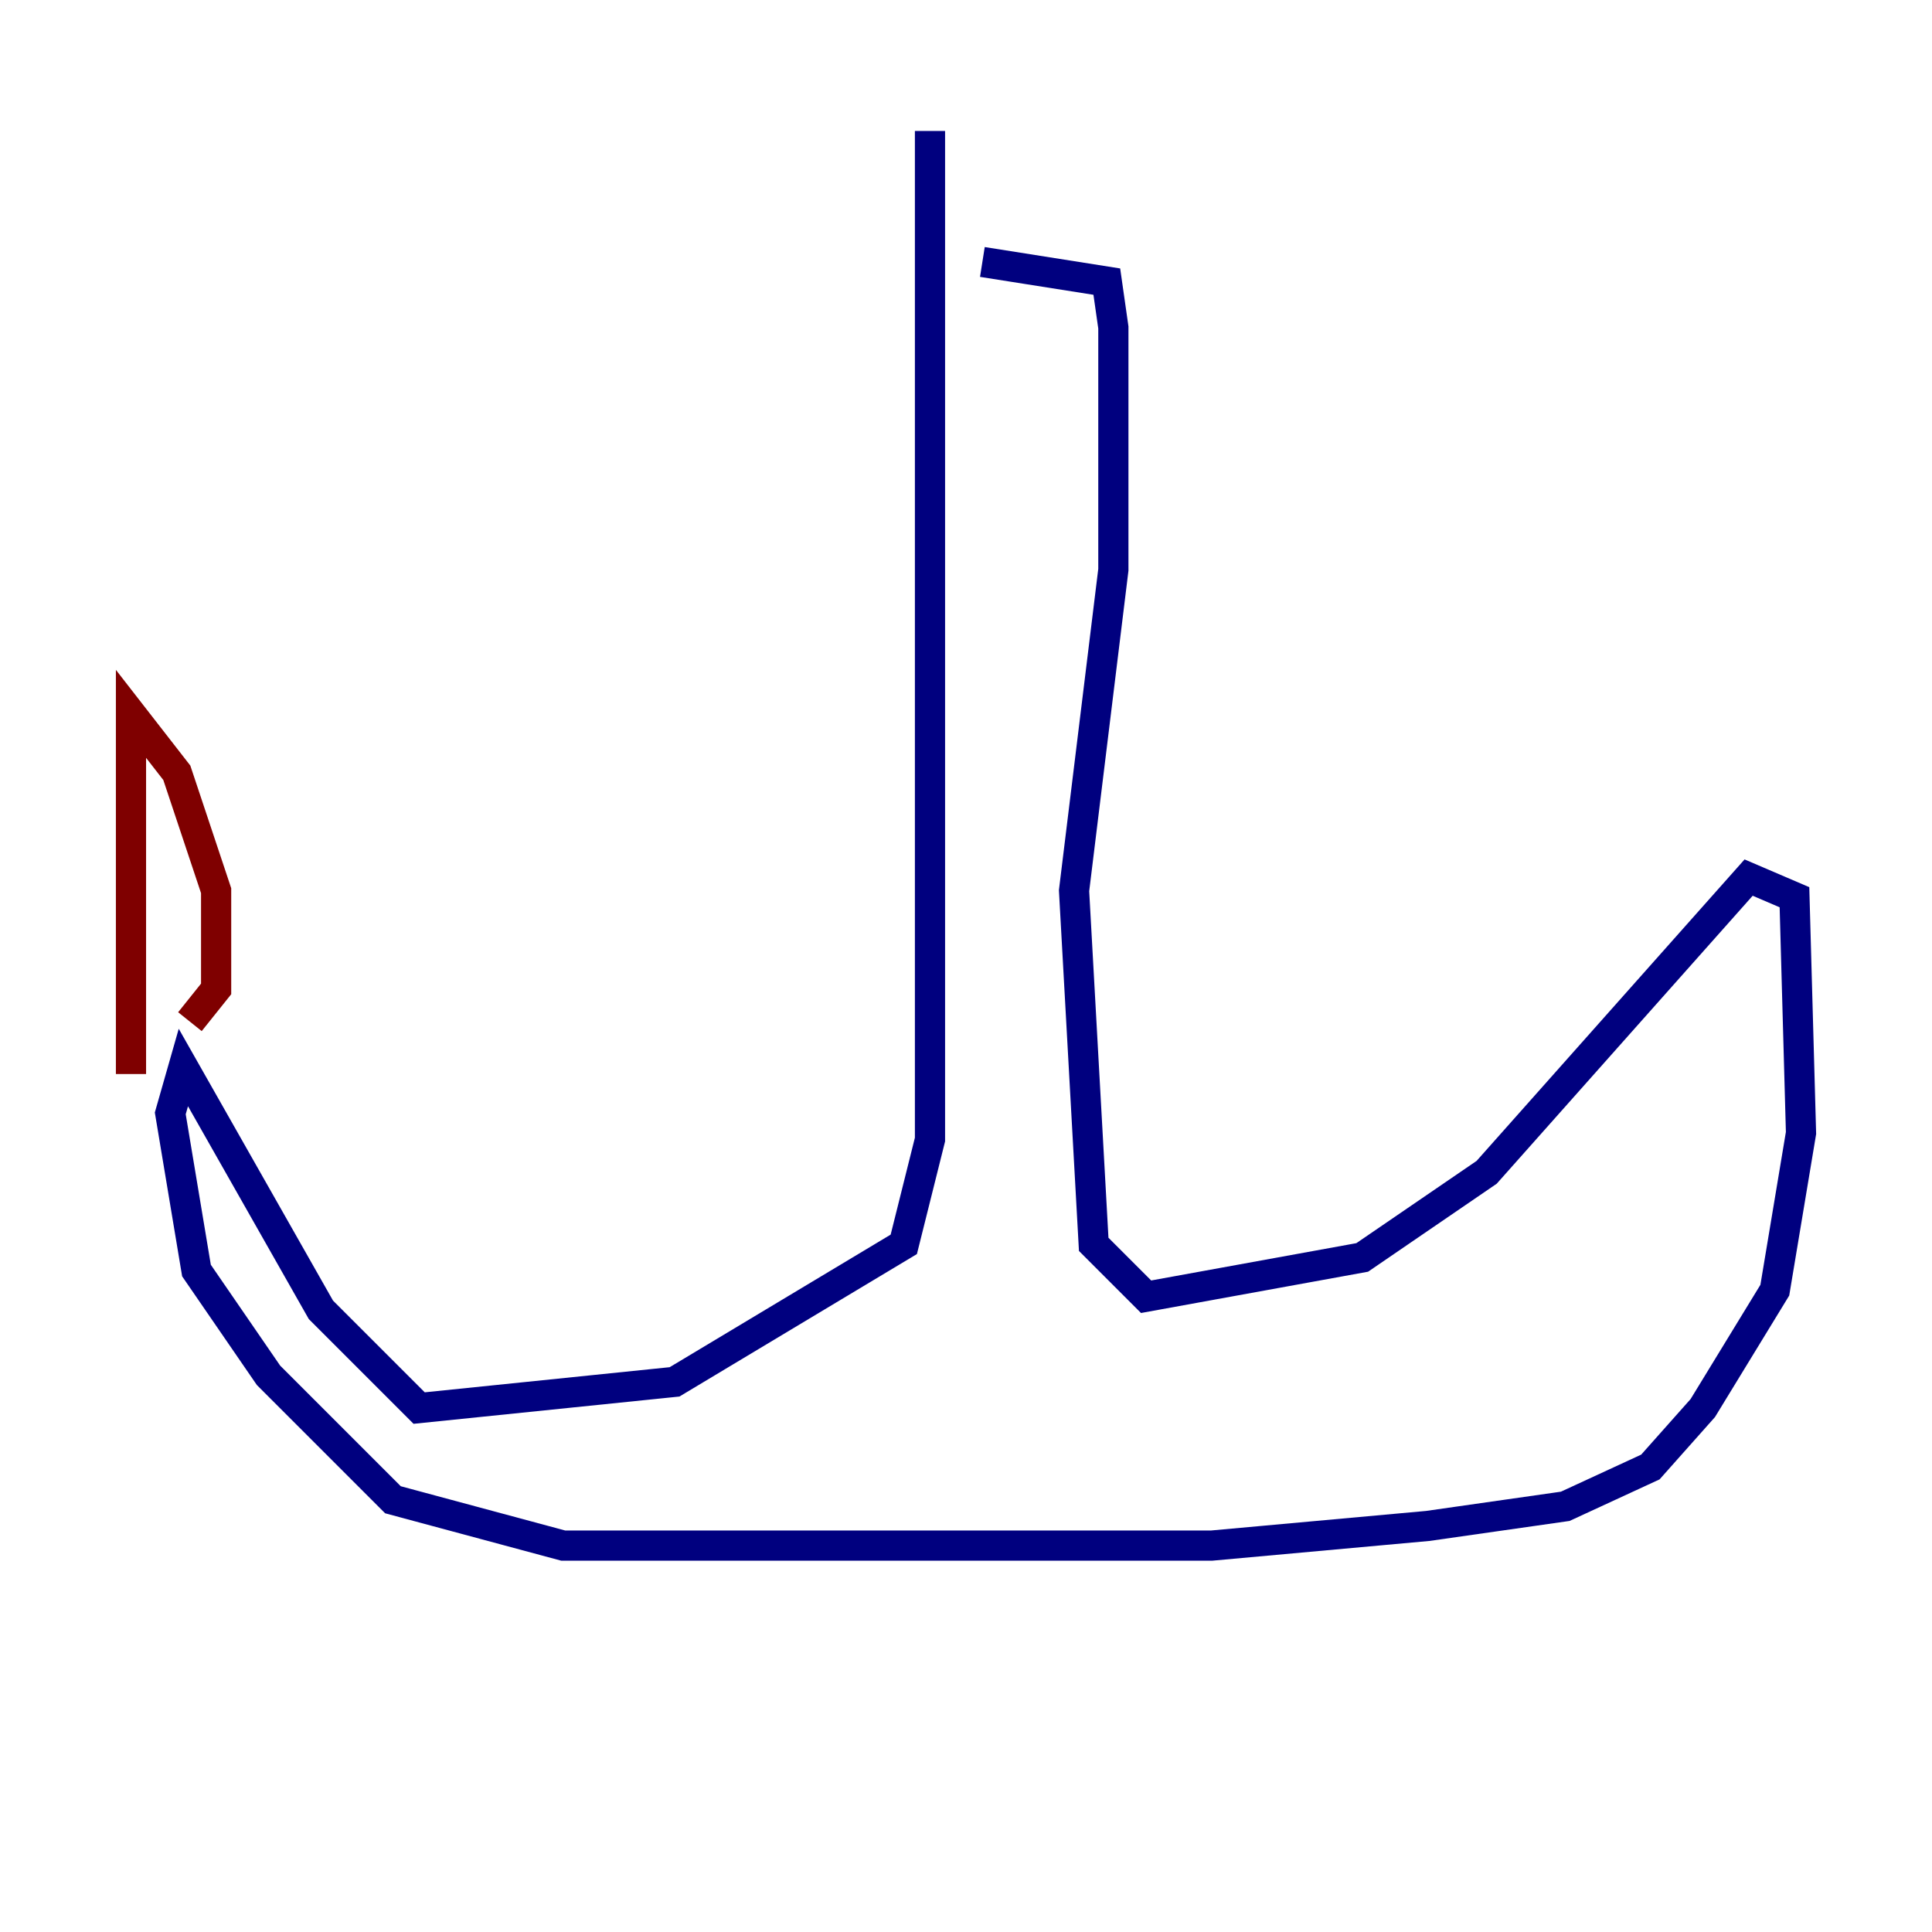 <?xml version="1.0" encoding="utf-8" ?>
<svg baseProfile="tiny" height="128" version="1.2" viewBox="0,0,128,128" width="128" xmlns="http://www.w3.org/2000/svg" xmlns:ev="http://www.w3.org/2001/xml-events" xmlns:xlink="http://www.w3.org/1999/xlink"><defs /><polyline fill="none" points="61.614,8.678 61.614,75.498 59.878,82.441 44.691,91.552 27.77,93.288 21.261,86.78 12.149,70.725 11.281,73.763 13.017,84.176 17.79,91.119 26.034,99.363 37.315,102.4 80.271,102.4 94.59,101.098 103.702,99.797 109.342,97.193 112.814,93.288 117.586,85.478 119.322,75.064 118.888,59.444 115.851,58.142 98.495,77.668 90.251,83.308 75.932,85.912 72.461,82.441 71.159,59.01 73.763,37.749 73.763,21.695 73.329,18.658 65.085,17.356" stroke="#00007f" stroke-width="2" /><polyline fill="none" points="8.678,71.159 8.678,47.295 11.715,51.2 14.319,59.01 14.319,65.519 12.583,67.688" stroke="#7f0000" stroke-width="2" /></svg>
